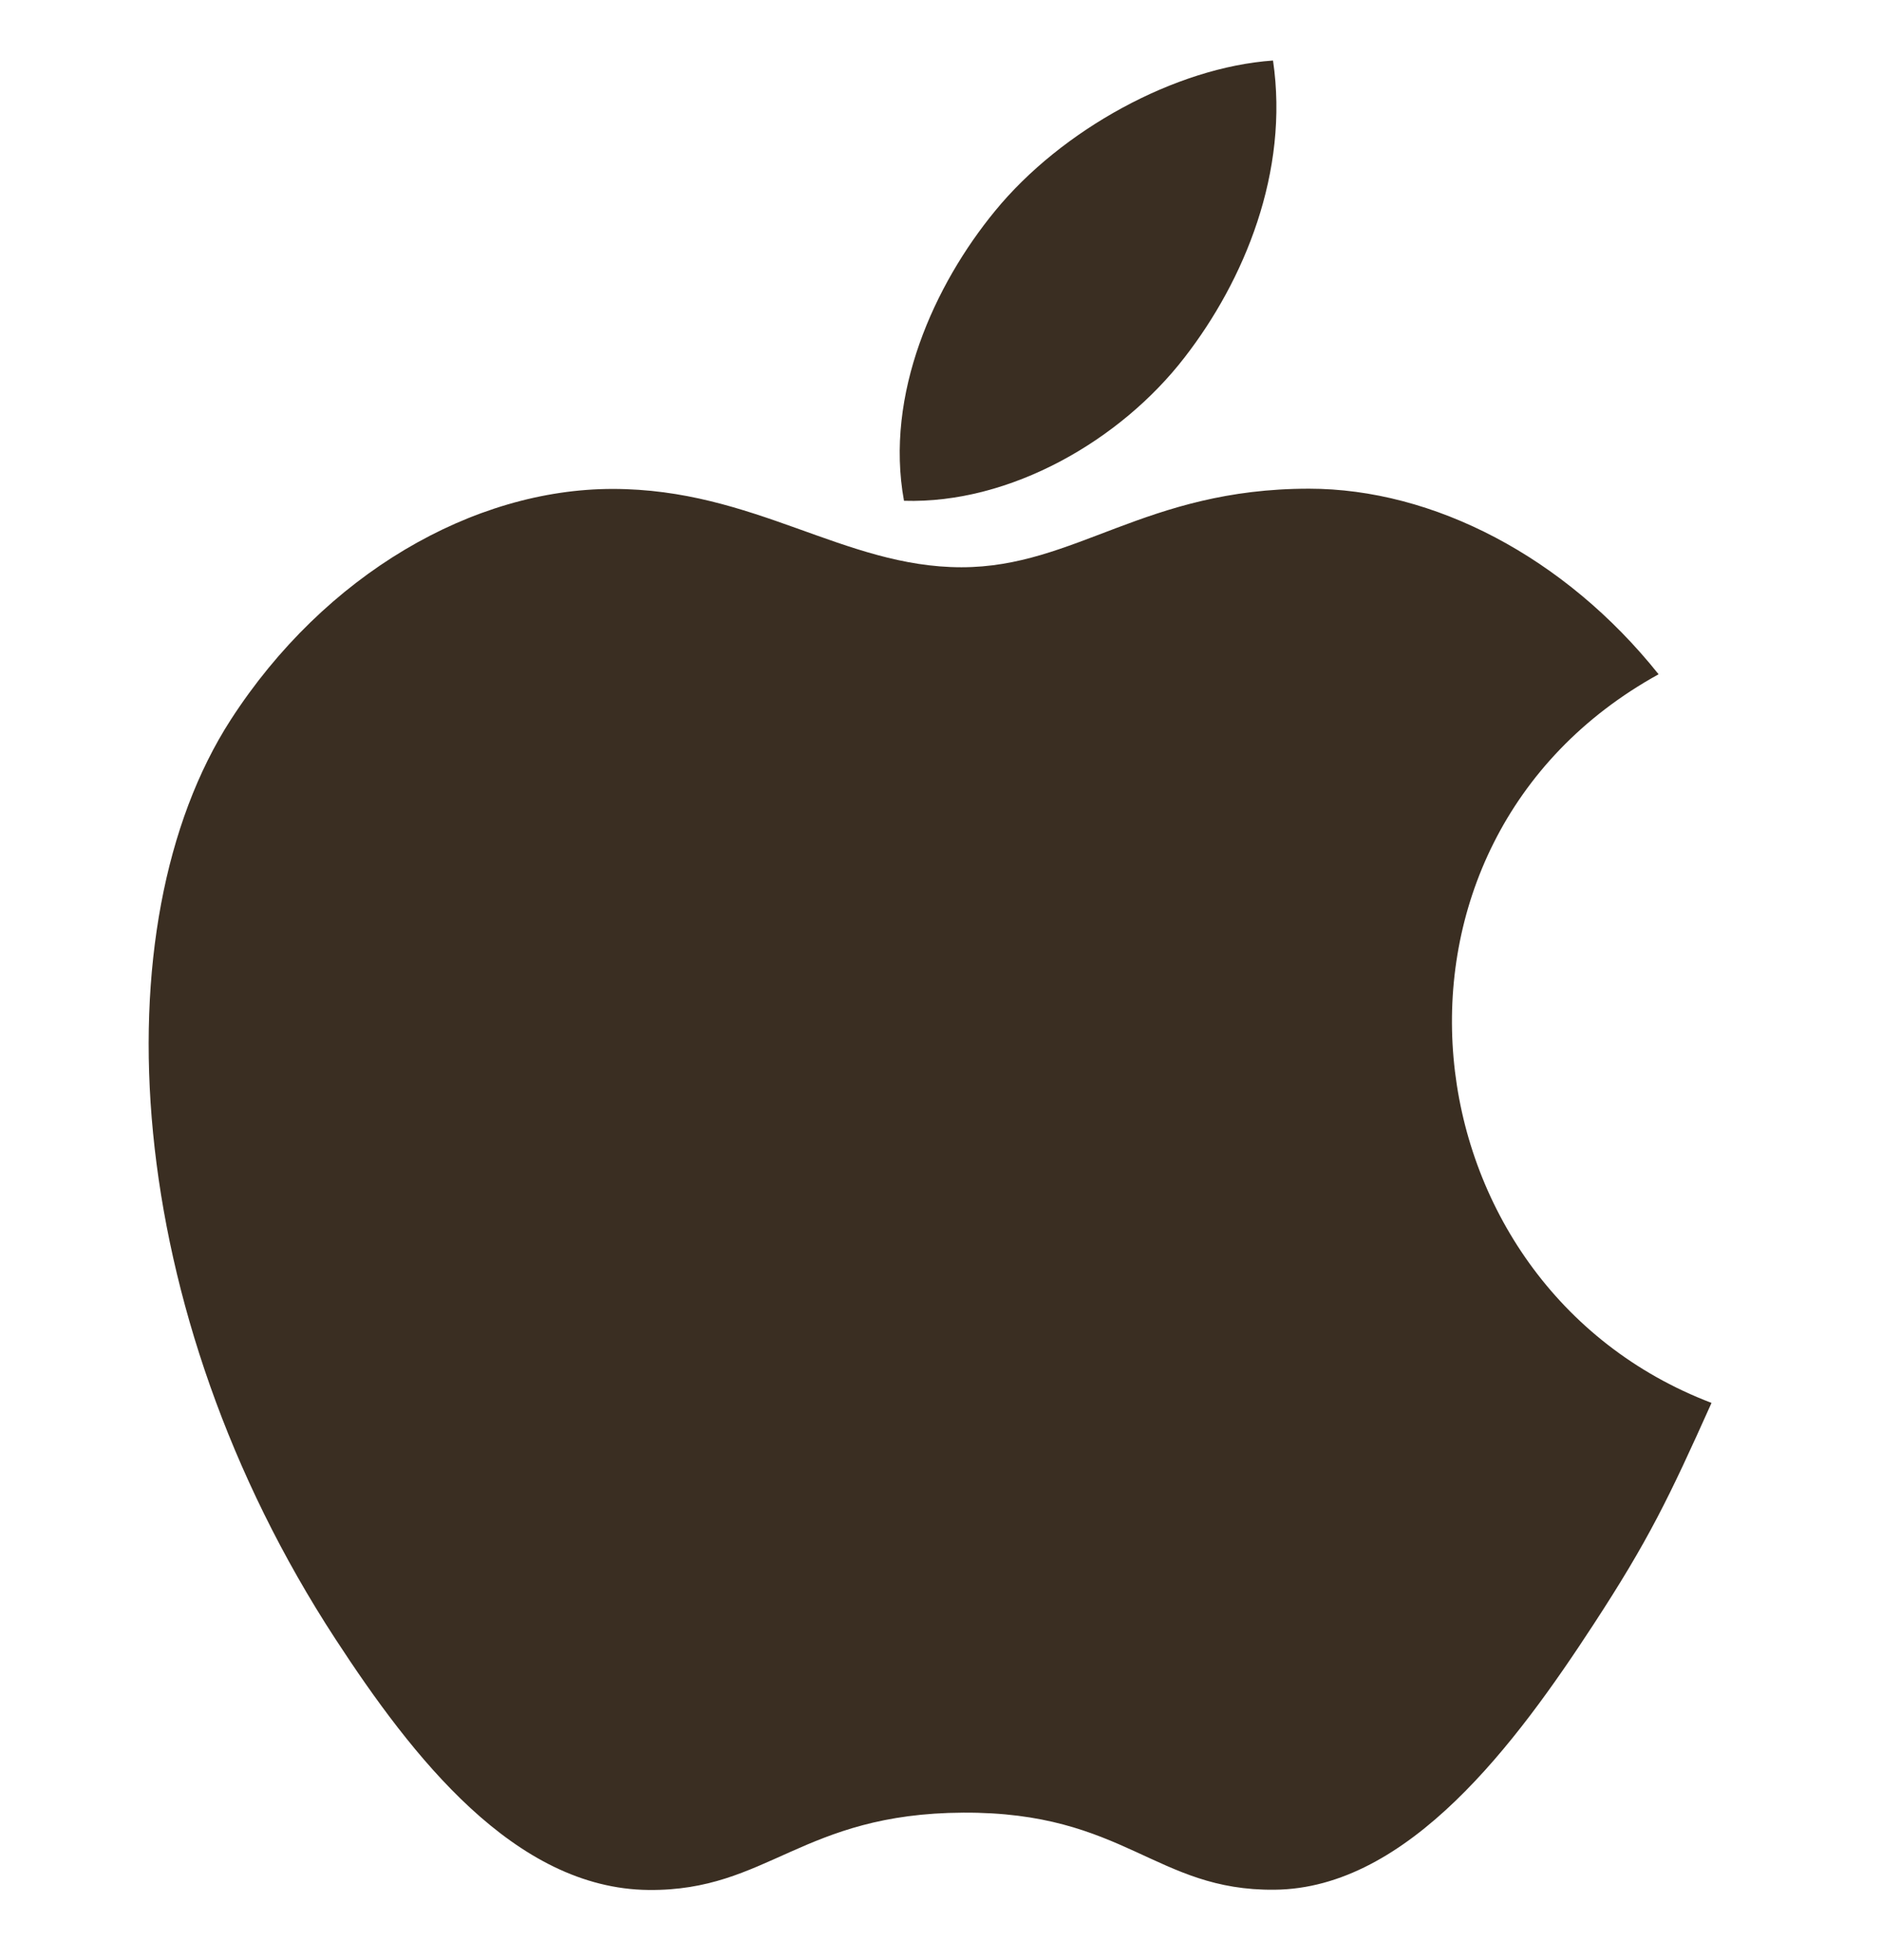 <svg width="24" height="25" viewBox="0 0 24 25" fill="none" xmlns="http://www.w3.org/2000/svg">
<g clip-path="url(#clip0_1009_57751)">
<path d="M16.234 0.772C14.99 0.858 13.536 1.655 12.689 2.691C11.916 3.632 11.28 5.029 11.528 6.387C12.887 6.429 14.292 5.614 15.105 4.56C15.867 3.578 16.443 2.19 16.234 0.772Z" fill="#3A2E22"/>
<path d="M21.151 8.6C19.956 7.102 18.278 6.233 16.693 6.233C14.6 6.233 13.715 7.235 12.261 7.235C10.762 7.235 9.623 6.236 7.813 6.236C6.035 6.236 4.142 7.323 2.942 9.181C1.255 11.797 1.544 16.716 4.278 20.905C5.256 22.405 6.563 24.09 8.272 24.105C9.793 24.12 10.222 23.129 12.283 23.119C14.343 23.108 14.734 24.118 16.252 24.102C17.963 24.089 19.341 22.221 20.319 20.722C21.021 19.647 21.282 19.106 21.826 17.893C17.869 16.386 17.235 10.76 21.151 8.6Z" fill="#3A2E22"/>
</g>
<defs>
<clipPath id="clip0_1009_57751">
<rect width="23.333" height="23.333" fill="white" transform="translate(0.192 0.772)"/>
</clipPath>
</defs>
</svg>

